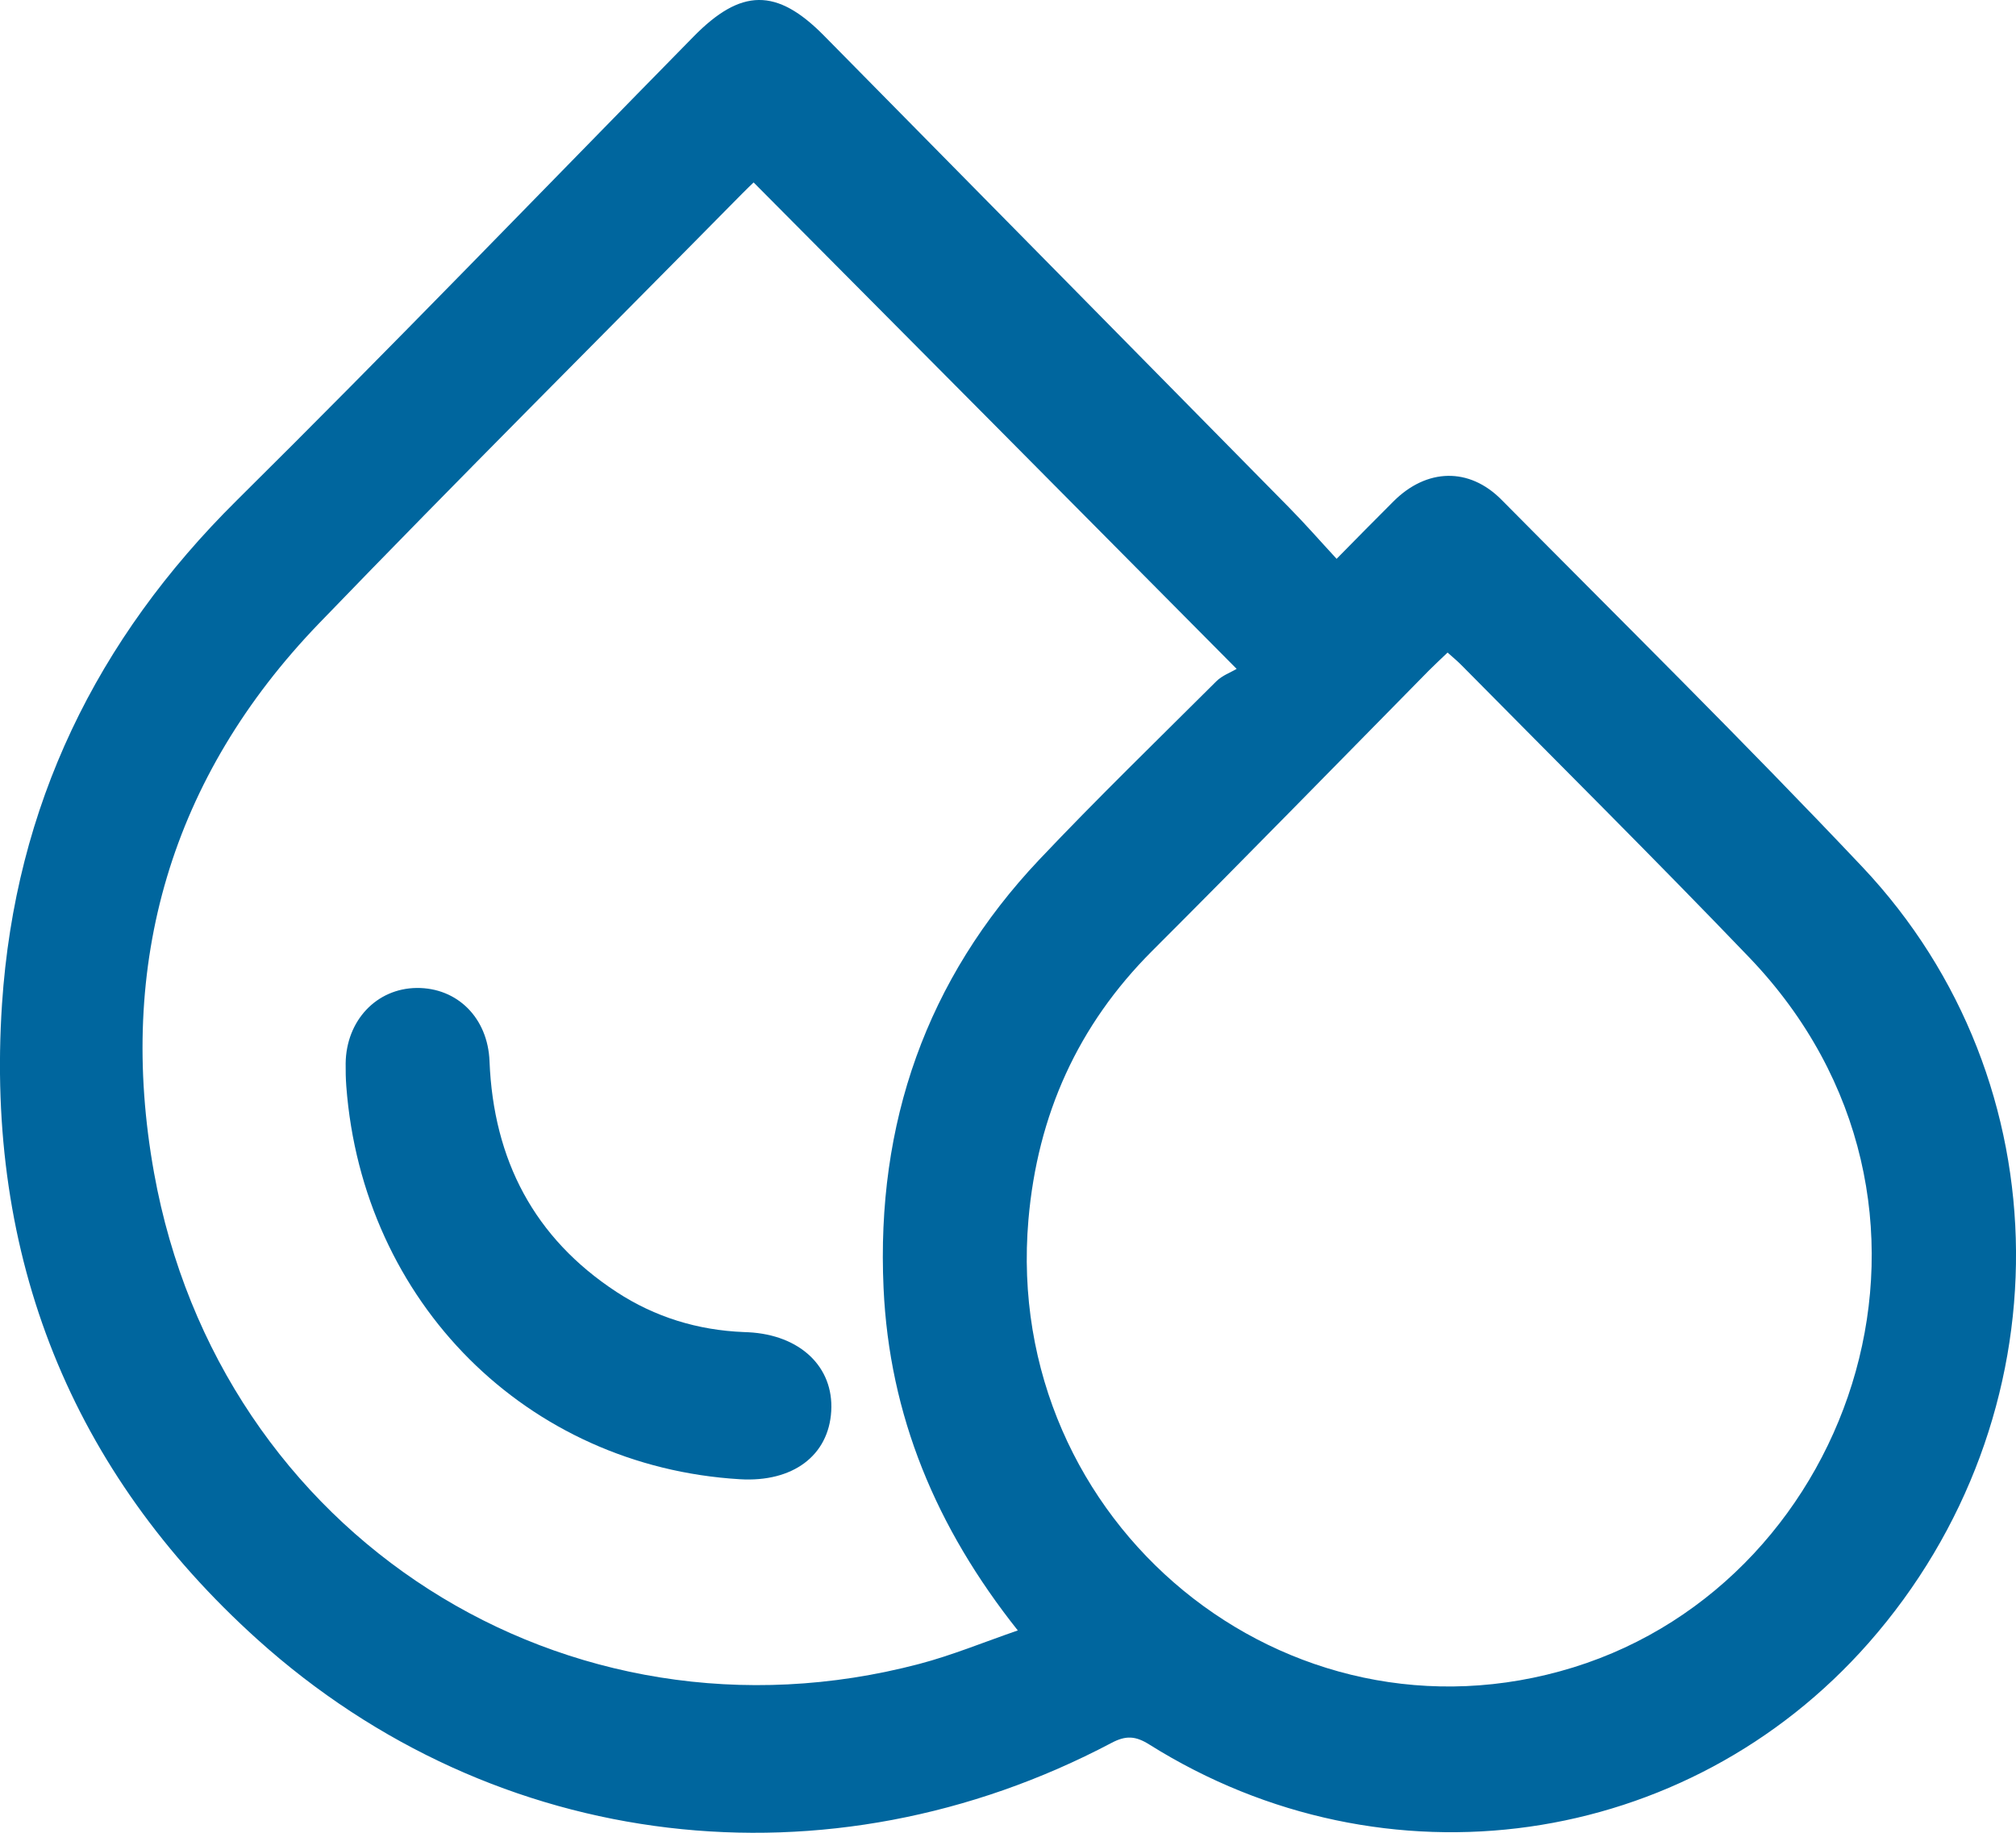 <svg width="22" height="20" viewBox="0 0 22 20" fill="none" xmlns="http://www.w3.org/2000/svg">
<path d="M14.586 6.098C14.802 5.879 15.004 5.673 15.208 5.47C15.569 5.11 16.032 5.096 16.386 5.454C17.703 6.784 19.037 8.099 20.323 9.46C22.54 11.809 22.555 15.468 20.393 17.927C18.408 20.183 15.117 20.652 12.544 19.038C12.392 18.942 12.286 18.936 12.128 19.02C9.048 20.646 5.413 20.235 2.809 17.89C0.777 16.058 -0.161 13.718 0.022 10.955C0.166 8.791 1.051 6.978 2.583 5.461C4.265 3.795 5.908 2.09 7.567 0.401C8.086 -0.129 8.476 -0.135 8.993 0.39C10.684 2.105 12.375 3.82 14.065 5.536C14.239 5.712 14.401 5.898 14.586 6.098ZM8.224 1.991C8.203 2.011 8.15 2.061 8.098 2.114C6.558 3.676 5.004 5.224 3.481 6.803C1.867 8.478 1.27 10.514 1.681 12.798C2.394 16.763 6.185 19.171 10.033 18.157C10.39 18.063 10.733 17.921 11.107 17.792C10.213 16.667 9.705 15.445 9.642 14.056C9.56 12.26 10.108 10.686 11.34 9.382C11.969 8.717 12.626 8.08 13.274 7.434C13.337 7.371 13.429 7.339 13.495 7.299C11.703 5.492 9.973 3.75 8.224 1.991ZM15.797 7.121C15.723 7.192 15.658 7.252 15.595 7.315C14.588 8.337 13.587 9.364 12.572 10.378C11.762 11.188 11.322 12.166 11.223 13.31C10.937 16.619 14.037 19.165 17.17 18.195C20.268 17.236 21.649 13.12 19.09 10.449C18.057 9.372 16.998 8.321 15.949 7.259C15.905 7.214 15.855 7.173 15.797 7.121Z" fill="#00669E"/>
<path d="M8.074 16.142C5.749 16.003 3.957 14.213 3.779 11.853C3.773 11.771 3.771 11.688 3.772 11.604C3.778 11.136 4.109 10.786 4.547 10.781C4.991 10.777 5.324 11.108 5.342 11.581C5.385 12.659 5.83 13.511 6.729 14.099C7.148 14.373 7.615 14.516 8.117 14.536C8.133 14.537 8.15 14.538 8.166 14.538C8.732 14.567 9.099 14.916 9.071 15.398C9.043 15.885 8.651 16.177 8.074 16.142Z" fill="#00669E"/>
</svg>

